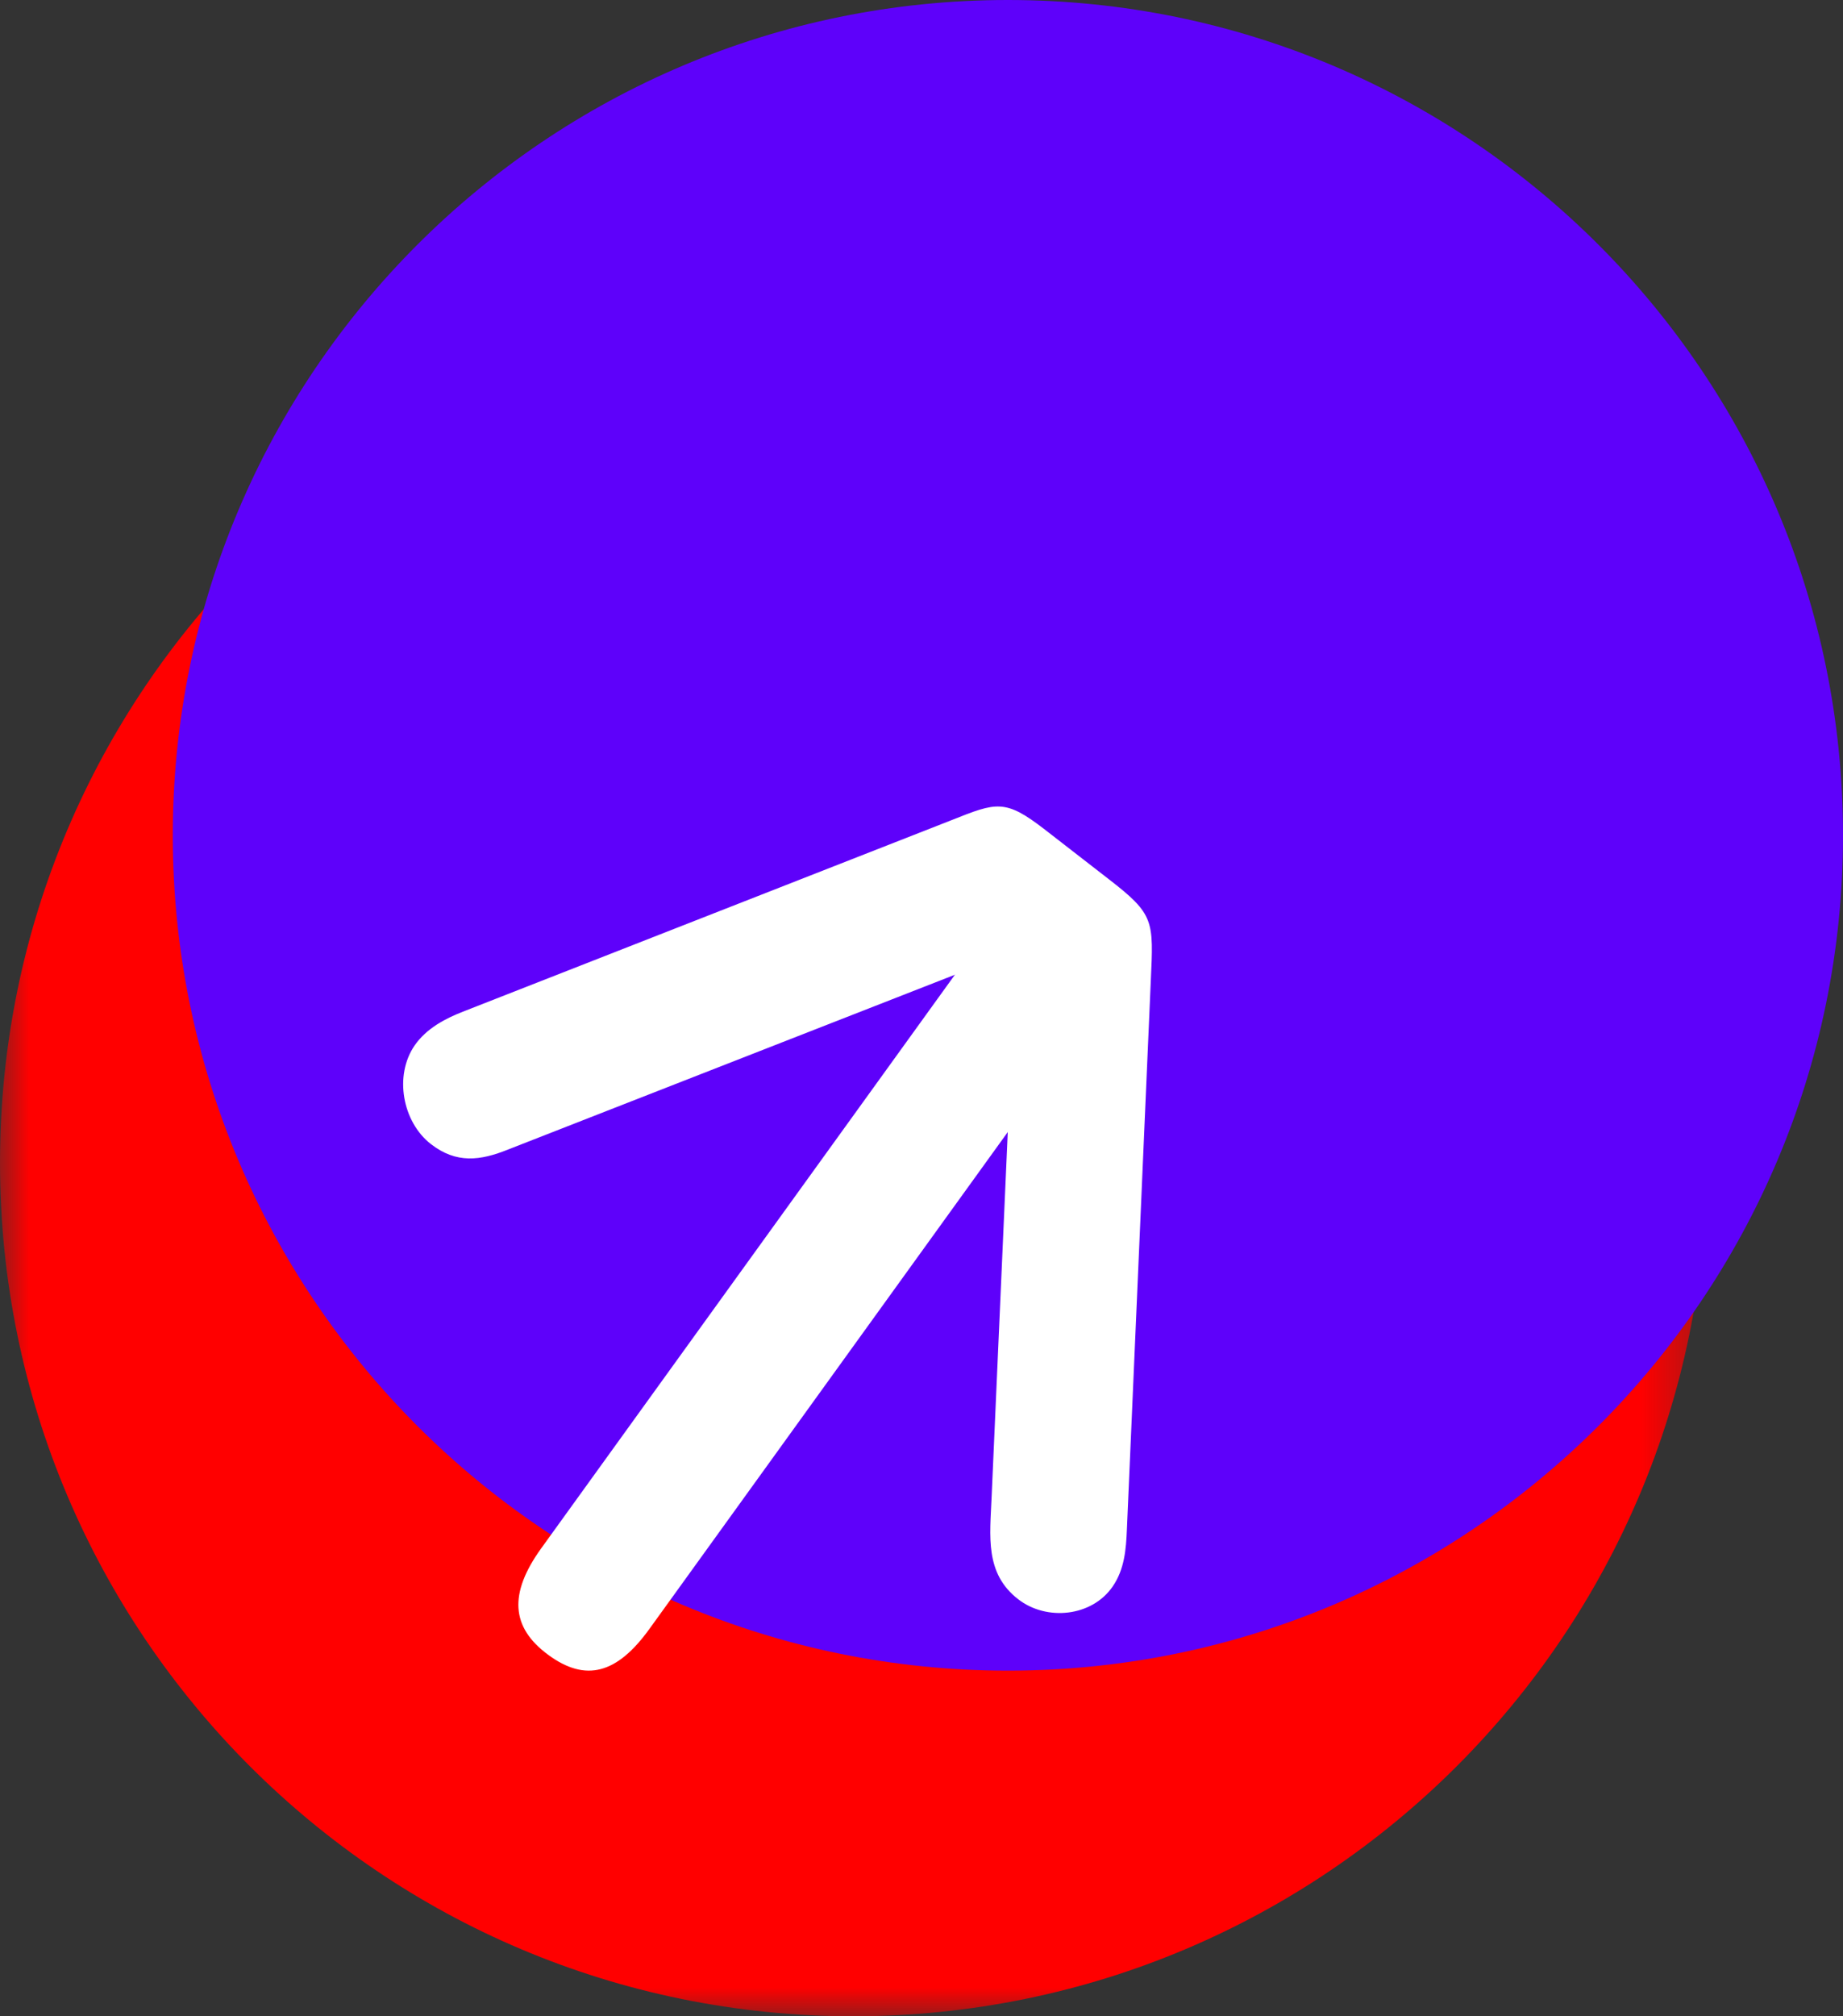 <svg xmlns="http://www.w3.org/2000/svg" xmlns:xlink="http://www.w3.org/1999/xlink" width="32" height="35" viewBox="0 0 32 35">
    <rect x="0" y="0" width="32" height="35" fill="#333333" stroke="none"/>
    <defs>
        <path id="a" d="M0 .368h29.632V30H0z"/>
    </defs>
    <g fill="none" fill-rule="evenodd">
        <g transform="translate(0 5)">
            <mask id="b" fill="#fff">
                <use xlink:href="#a"/>
            </mask>
            <path fill="#F00" d="M29.632 15.184C29.632 23.367 22.998 30 14.816 30 6.633 30 0 23.367 0 15.184 0 7.002 6.633.368 14.816.368c8.182 0 14.816 6.634 14.816 14.816" mask="url(#b)"/>
        </g>
        <path fill="#5E01FA" d="M32 14.5C32 22.508 25.508 29 17.5 29S3 22.508 3 14.5 9.492 0 17.5 0 32 6.492 32 14.5"/>
        <path fill="#FFF" d="M16.715 16.733c.564-.782 1.089-.95 1.767-.448.659.487.68 1.059.116 1.841l-7.32 10.147c-.563.782-1.108.936-1.766.448-.64-.474-.68-1.059-.117-1.841l7.32-10.147z"/>
        <path fill="#FFF" d="M8.825 19.953c-.487.197-.902.249-1.343-.093-.494-.383-.643-1.188-.283-1.712.206-.299.54-.47.837-.586l8.485-3.325c.784-.313.932-.37 1.62.163l1.11.861c.795.615.778.717.73 1.77l-.415 9.523c-.014.334-.04.687-.247.986-.36.524-1.146.604-1.64.221-.583-.45-.49-1.097-.462-1.764l.42-9.49-8.812 3.446z"/>
    </g>
</svg>

